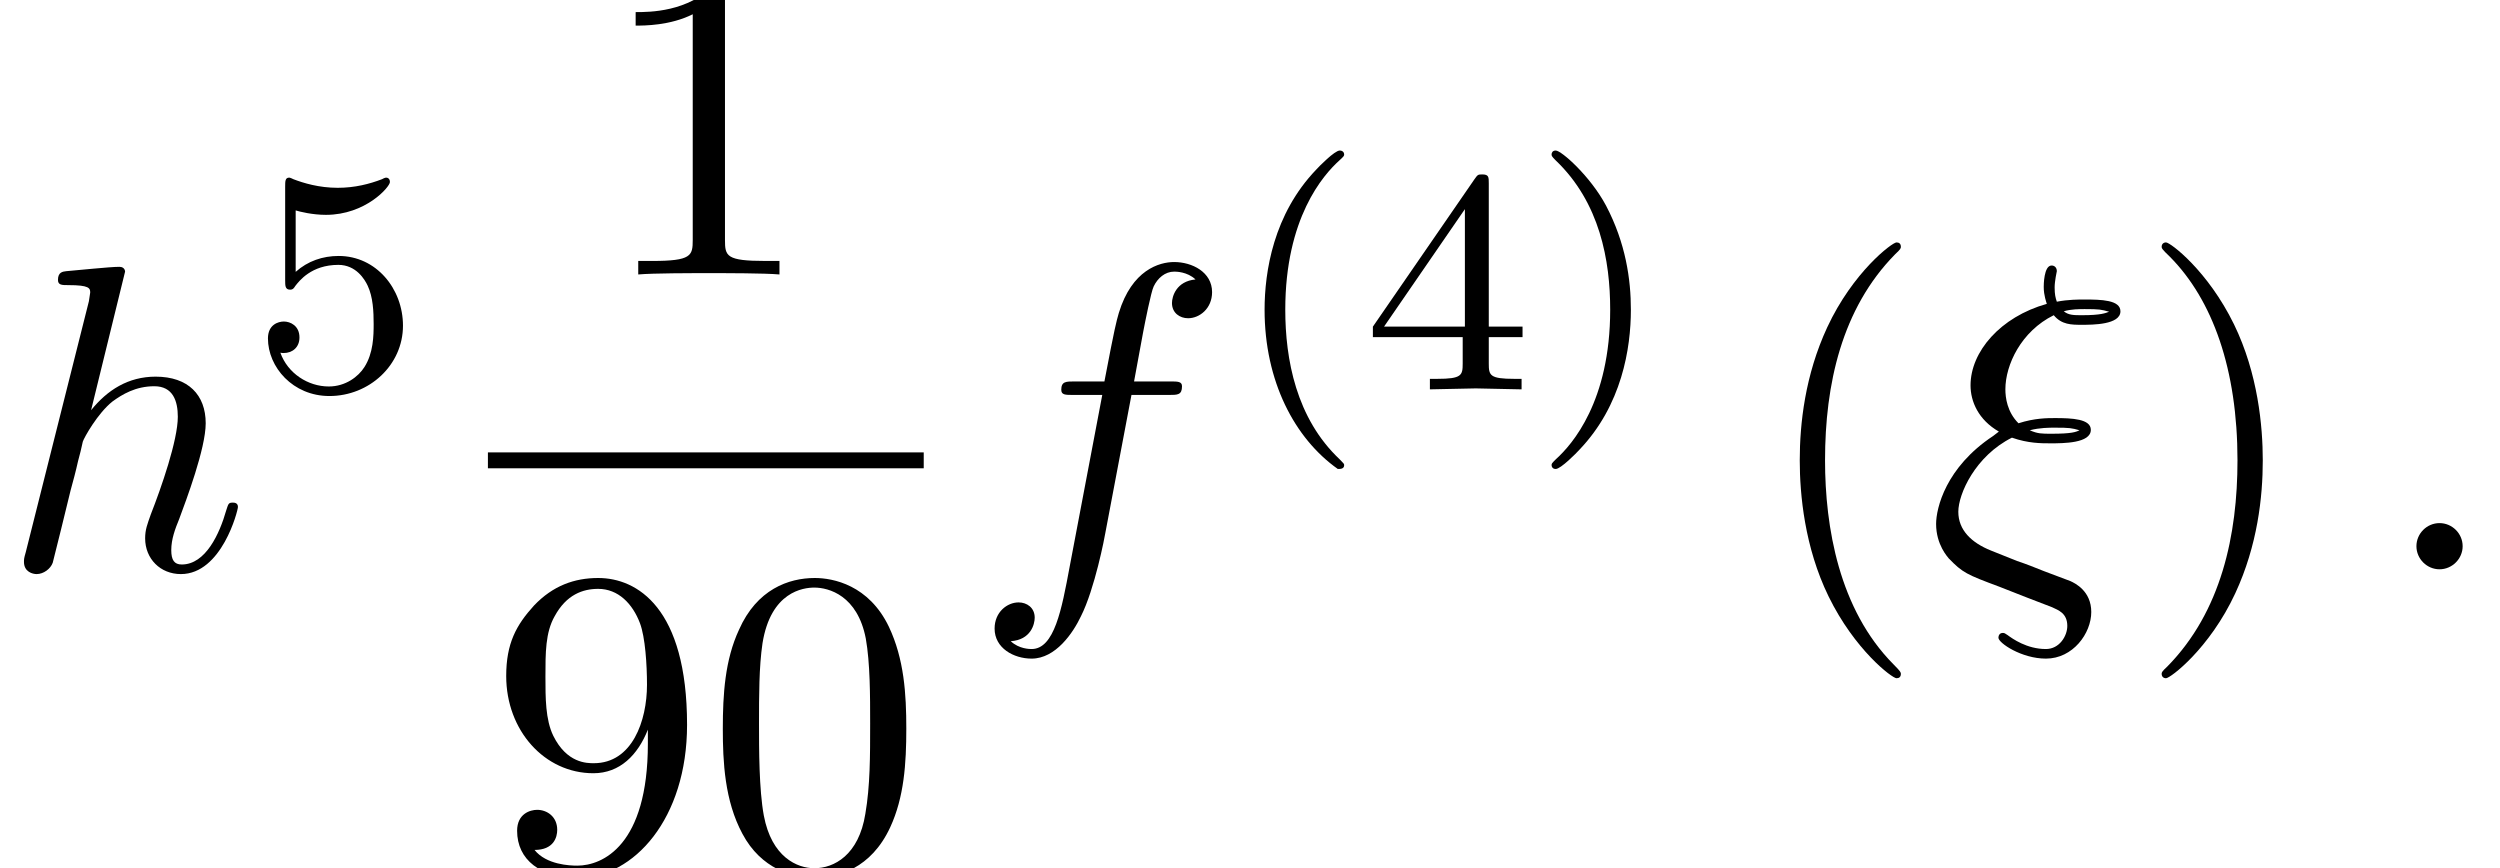 <?xml version='1.0' encoding='UTF-8'?>
<!-- This file was generated by dvisvgm 3.2.2 -->
<svg version='1.1' xmlns='http://www.w3.org/2000/svg' xmlns:xlink='http://www.w3.org/1999/xlink' width='125.156pt' height='43.466pt' viewBox='45.53 -38.227 62.578 21.733'>
<defs>
<path id='g2-40' d='M3.611 2.618C3.611 2.585 3.611 2.564 3.425 2.378C2.062 1.004 1.713-1.058 1.713-2.727C1.713-4.625 2.127-6.524 3.469-7.887C3.611-8.018 3.611-8.04 3.611-8.073C3.611-8.149 3.567-8.182 3.502-8.182C3.393-8.182 2.411-7.44 1.767-6.055C1.211-4.855 1.08-3.644 1.08-2.727C1.08-1.876 1.2-.556 1.8 .676C2.455 2.018 3.393 2.727 3.502 2.727C3.567 2.727 3.611 2.695 3.611 2.618Z'/>
<path id='g2-41' d='M3.153-2.727C3.153-3.578 3.033-4.898 2.433-6.131C1.778-7.473 .84-8.182 .731-8.182C.665-8.182 .622-8.138 .622-8.073C.622-8.04 .622-8.018 .829-7.822C1.898-6.742 2.52-5.007 2.52-2.727C2.52-.862 2.116 1.058 .764 2.433C.622 2.564 .622 2.585 .622 2.618C.622 2.684 .665 2.727 .731 2.727C.84 2.727 1.822 1.985 2.465 .6C3.022-.6 3.153-1.811 3.153-2.727Z'/>
<path id='g2-48' d='M5.018-3.491C5.018-4.364 4.964-5.236 4.582-6.044C4.08-7.091 3.185-7.265 2.727-7.265C2.073-7.265 1.276-6.982 .829-5.967C.48-5.215 .425-4.364 .425-3.491C.425-2.673 .469-1.691 .916-.862C1.385 .022 2.182 .24 2.716 .24C3.305 .24 4.135 .011 4.615-1.025C4.964-1.778 5.018-2.629 5.018-3.491ZM4.113-3.622C4.113-2.804 4.113-2.062 3.993-1.364C3.829-.327 3.207 0 2.716 0C2.291 0 1.647-.273 1.451-1.32C1.331-1.975 1.331-2.978 1.331-3.622C1.331-4.32 1.331-5.04 1.418-5.629C1.625-6.927 2.444-7.025 2.716-7.025C3.076-7.025 3.796-6.829 4.004-5.749C4.113-5.138 4.113-4.309 4.113-3.622Z'/>
<path id='g2-49' d='M4.571 0V-.338H4.222C3.24-.338 3.207-.458 3.207-.862V-6.982C3.207-7.244 3.207-7.265 2.956-7.265C2.28-6.567 1.32-6.567 .971-6.567V-6.229C1.189-6.229 1.833-6.229 2.4-6.513V-.862C2.4-.469 2.367-.338 1.385-.338H1.036V0C1.418-.033 2.367-.033 2.804-.033S4.189-.033 4.571 0Z'/>
<path id='g2-57' d='M4.985-3.589C4.985-6.524 3.731-7.265 2.76-7.265C2.16-7.265 1.625-7.069 1.156-6.578C.709-6.087 .458-5.629 .458-4.811C.458-3.447 1.418-2.378 2.64-2.378C3.305-2.378 3.753-2.836 4.004-3.469V-3.12C4.004-.567 2.869-.065 2.236-.065C2.051-.065 1.462-.087 1.167-.458C1.647-.458 1.735-.775 1.735-.96C1.735-1.298 1.473-1.462 1.233-1.462C1.058-1.462 .731-1.364 .731-.938C.731-.207 1.32 .24 2.247 .24C3.655 .24 4.985-1.244 4.985-3.589ZM3.982-4.593C3.982-3.687 3.611-2.629 2.651-2.629C2.476-2.629 1.975-2.629 1.636-3.316C1.44-3.72 1.44-4.265 1.44-4.8C1.44-5.389 1.44-5.902 1.669-6.305C1.964-6.851 2.378-6.993 2.76-6.993C3.262-6.993 3.622-6.622 3.807-6.131C3.938-5.782 3.982-5.095 3.982-4.593Z'/>
<path id='g1-40' d='M2.813 1.897C2.813 1.865 2.805 1.857 2.702 1.753C1.61 .725 1.339-.757 1.339-1.993C1.339-4.288 2.287-5.364 2.694-5.731C2.805-5.834 2.813-5.842 2.813-5.882S2.782-5.978 2.702-5.978C2.574-5.978 2.176-5.571 2.112-5.499C1.044-4.384 .821-2.949 .821-1.993C.821-.207 1.57 1.227 2.654 1.993C2.718 1.993 2.813 1.993 2.813 1.897Z'/>
<path id='g1-41' d='M2.463-1.993C2.463-2.75 2.335-3.658 1.841-4.599C1.451-5.332 .725-5.978 .582-5.978C.502-5.978 .478-5.922 .478-5.882C.478-5.85 .478-5.834 .574-5.738C1.69-4.678 1.945-3.22 1.945-1.993C1.945 .295 .996 1.379 .59 1.745C.486 1.849 .478 1.857 .478 1.897S.502 1.993 .582 1.993C.709 1.993 1.108 1.586 1.172 1.514C2.24 .399 2.463-1.036 2.463-1.993Z'/>
<path id='g1-52' d='M3.985-1.307V-1.57H3.14V-5.157C3.14-5.316 3.14-5.38 2.973-5.38C2.869-5.38 2.861-5.372 2.782-5.26L.239-1.57V-1.307H2.487V-.646C2.487-.351 2.463-.263 1.849-.263H1.666V0L2.813-.024L3.961 0V-.263H3.778C3.164-.263 3.14-.351 3.14-.646V-1.307H3.985ZM2.542-1.57H.518L2.542-4.511V-1.57Z'/>
<path id='g1-53' d='M3.802-1.594C3.802-2.519 3.132-3.339 2.192-3.339C1.793-3.339 1.419-3.212 1.116-2.941V-4.479C1.219-4.447 1.538-4.368 1.873-4.368C2.869-4.368 3.475-5.069 3.475-5.189C3.475-5.276 3.419-5.3 3.379-5.3C3.379-5.3 3.347-5.3 3.276-5.26C2.965-5.141 2.598-5.045 2.168-5.045C1.698-5.045 1.307-5.165 1.06-5.26C.98-5.3 .956-5.3 .956-5.3C.853-5.3 .853-5.212 .853-5.069V-2.734C.853-2.59 .853-2.495 .98-2.495C1.044-2.495 1.068-2.527 1.108-2.59C1.203-2.71 1.506-3.116 2.184-3.116C2.63-3.116 2.845-2.75 2.917-2.598C3.053-2.311 3.068-1.945 3.068-1.634C3.068-1.339 3.061-.909 2.837-.558C2.686-.319 2.367-.072 1.945-.072C1.427-.072 .917-.399 .733-.917C.757-.909 .813-.909 .813-.909C1.036-.909 1.211-1.052 1.211-1.299C1.211-1.594 .98-1.698 .821-1.698C.677-1.698 .422-1.618 .422-1.275C.422-.558 1.044 .167 1.961 .167C2.957 .167 3.802-.606 3.802-1.594Z'/>
<path id='g0-24' d='M4.135 1.069C4.135 .545 3.731 .349 3.611 .295L2.945 .044C2.727-.044 2.509-.131 2.28-.207L1.625-.469C1.135-.665 .807-.982 .807-1.44C.807-1.887 1.233-2.836 2.149-3.295C2.553-3.153 2.88-3.153 3.109-3.153C3.436-3.153 4.124-3.153 4.124-3.491C4.124-3.764 3.655-3.785 3.229-3.785C3.033-3.785 2.716-3.785 2.313-3.655C2.029-3.938 1.985-4.298 1.985-4.505C1.985-5.116 2.378-5.956 3.196-6.36C3.393-6.12 3.644-6.12 3.895-6.12C4.167-6.12 4.865-6.12 4.865-6.458C4.865-6.742 4.385-6.753 3.96-6.753C3.818-6.753 3.556-6.753 3.273-6.698C3.24-6.796 3.218-6.873 3.218-7.058C3.218-7.211 3.273-7.462 3.273-7.462C3.273-7.549 3.218-7.604 3.142-7.604C2.945-7.604 2.945-7.102 2.945-7.069C2.945-6.851 3.011-6.687 3.022-6.644C1.855-6.316 1.113-5.444 1.113-4.604C1.113-4.2 1.309-3.742 1.822-3.447L1.68-3.338C.491-2.553 .251-1.527 .251-1.135C.251-.611 .545-.305 .567-.273C.916 .087 1.015 .131 1.833 .436C2.487 .698 2.509 .698 3.153 .949C3.316 1.025 3.535 1.102 3.535 1.418C3.535 1.669 3.338 1.996 3 1.996C2.52 1.996 2.16 1.735 2.04 1.647C1.975 1.604 1.964 1.593 1.92 1.593C1.833 1.593 1.811 1.669 1.811 1.713C1.811 1.844 2.389 2.236 3 2.236C3.676 2.236 4.135 1.604 4.135 1.069ZM4.582-6.447C4.495-6.415 4.385-6.36 3.905-6.36C3.698-6.36 3.567-6.36 3.447-6.458C3.622-6.513 3.851-6.513 3.971-6.513C4.342-6.513 4.385-6.502 4.582-6.447ZM3.84-3.48C3.753-3.436 3.644-3.393 3.142-3.393C2.891-3.393 2.793-3.393 2.596-3.48C2.847-3.545 3.087-3.545 3.218-3.545C3.6-3.545 3.644-3.535 3.84-3.48Z'/>
<path id='g0-58' d='M2.095-.578C2.095-.895 1.833-1.156 1.516-1.156S.938-.895 .938-.578S1.2 0 1.516 0S2.095-.262 2.095-.578Z'/>
<path id='g0-102' d='M6.022-6.938C6.022-7.44 5.52-7.691 5.073-7.691C4.702-7.691 4.015-7.495 3.687-6.415C3.622-6.185 3.589-6.076 3.327-4.702H2.575C2.367-4.702 2.247-4.702 2.247-4.495C2.247-4.364 2.345-4.364 2.553-4.364H3.273L2.455-.055C2.258 1.004 2.073 1.996 1.505 1.996C1.462 1.996 1.189 1.996 .982 1.8C1.484 1.767 1.582 1.375 1.582 1.211C1.582 .96 1.385 .829 1.178 .829C.895 .829 .578 1.069 .578 1.484C.578 1.975 1.058 2.236 1.505 2.236C2.105 2.236 2.542 1.593 2.738 1.178C3.087 .491 3.338-.829 3.349-.905L4.004-4.364H4.942C5.16-4.364 5.269-4.364 5.269-4.582C5.269-4.702 5.16-4.702 4.975-4.702H4.069C4.189-5.335 4.178-5.313 4.298-5.945C4.342-6.175 4.495-6.949 4.56-7.08C4.658-7.287 4.844-7.451 5.073-7.451C5.116-7.451 5.4-7.451 5.607-7.255C5.127-7.211 5.018-6.829 5.018-6.665C5.018-6.415 5.215-6.284 5.422-6.284C5.705-6.284 6.022-6.524 6.022-6.938Z'/>
<path id='g0-104' d='M5.956-1.56C5.956-1.669 5.858-1.669 5.825-1.669C5.716-1.669 5.716-1.636 5.662-1.473C5.498-.895 5.149-.12 4.549-.12C4.364-.12 4.287-.229 4.287-.48C4.287-.753 4.385-1.015 4.484-1.255C4.658-1.724 5.149-3.022 5.149-3.655C5.149-4.364 4.713-4.822 3.895-4.822C3.207-4.822 2.684-4.484 2.28-3.982L3.131-7.451C3.131-7.451 3.131-7.571 2.989-7.571C2.738-7.571 1.942-7.484 1.658-7.462C1.571-7.451 1.451-7.44 1.451-7.244C1.451-7.113 1.549-7.113 1.713-7.113C2.236-7.113 2.258-7.036 2.258-6.927L2.225-6.709L.644-.425C.6-.273 .6-.251 .6-.185C.6 .065 .818 .12 .916 .12C1.091 .12 1.265-.011 1.32-.164L1.527-.993L1.767-1.975C1.833-2.215 1.898-2.455 1.953-2.705C1.975-2.771 2.062-3.131 2.073-3.196C2.105-3.295 2.444-3.905 2.815-4.2C3.055-4.375 3.393-4.582 3.862-4.582S4.451-4.211 4.451-3.818C4.451-3.229 4.036-2.04 3.775-1.375C3.687-1.124 3.633-.993 3.633-.775C3.633-.262 4.015 .12 4.527 .12C5.553 .12 5.956-1.473 5.956-1.56Z'/>
</defs>
<g id='page1'>
<use x='45.53' y='-23.977' xlink:href='#g0-104'/>
<use x='51.815' y='-28.481' xlink:href='#g1-53'/>
<use x='60.47' y='-31.357' xlink:href='#g2-49'/>
<rect x='57.743' y='-26.903' height='.398' width='10.909'/>
<use x='57.743' y='-16.494' xlink:href='#g2-57'/>
<use x='63.198' y='-16.494' xlink:href='#g2-48'/>
<use x='69.848' y='-23.977' xlink:href='#g0-102'/>
<use x='76.363' y='-28.481' xlink:href='#g1-40'/>
<use x='79.656' y='-28.481' xlink:href='#g1-52'/>
<use x='83.89' y='-28.481' xlink:href='#g1-41'/>
<use x='89.5' y='-23.977' xlink:href='#g2-40'/>
<use x='93.742' y='-23.977' xlink:href='#g0-24'/>
<use x='99.017' y='-23.977' xlink:href='#g2-41'/>
<use x='105.078' y='-23.977' xlink:href='#g0-58'/>
</g>
</svg>